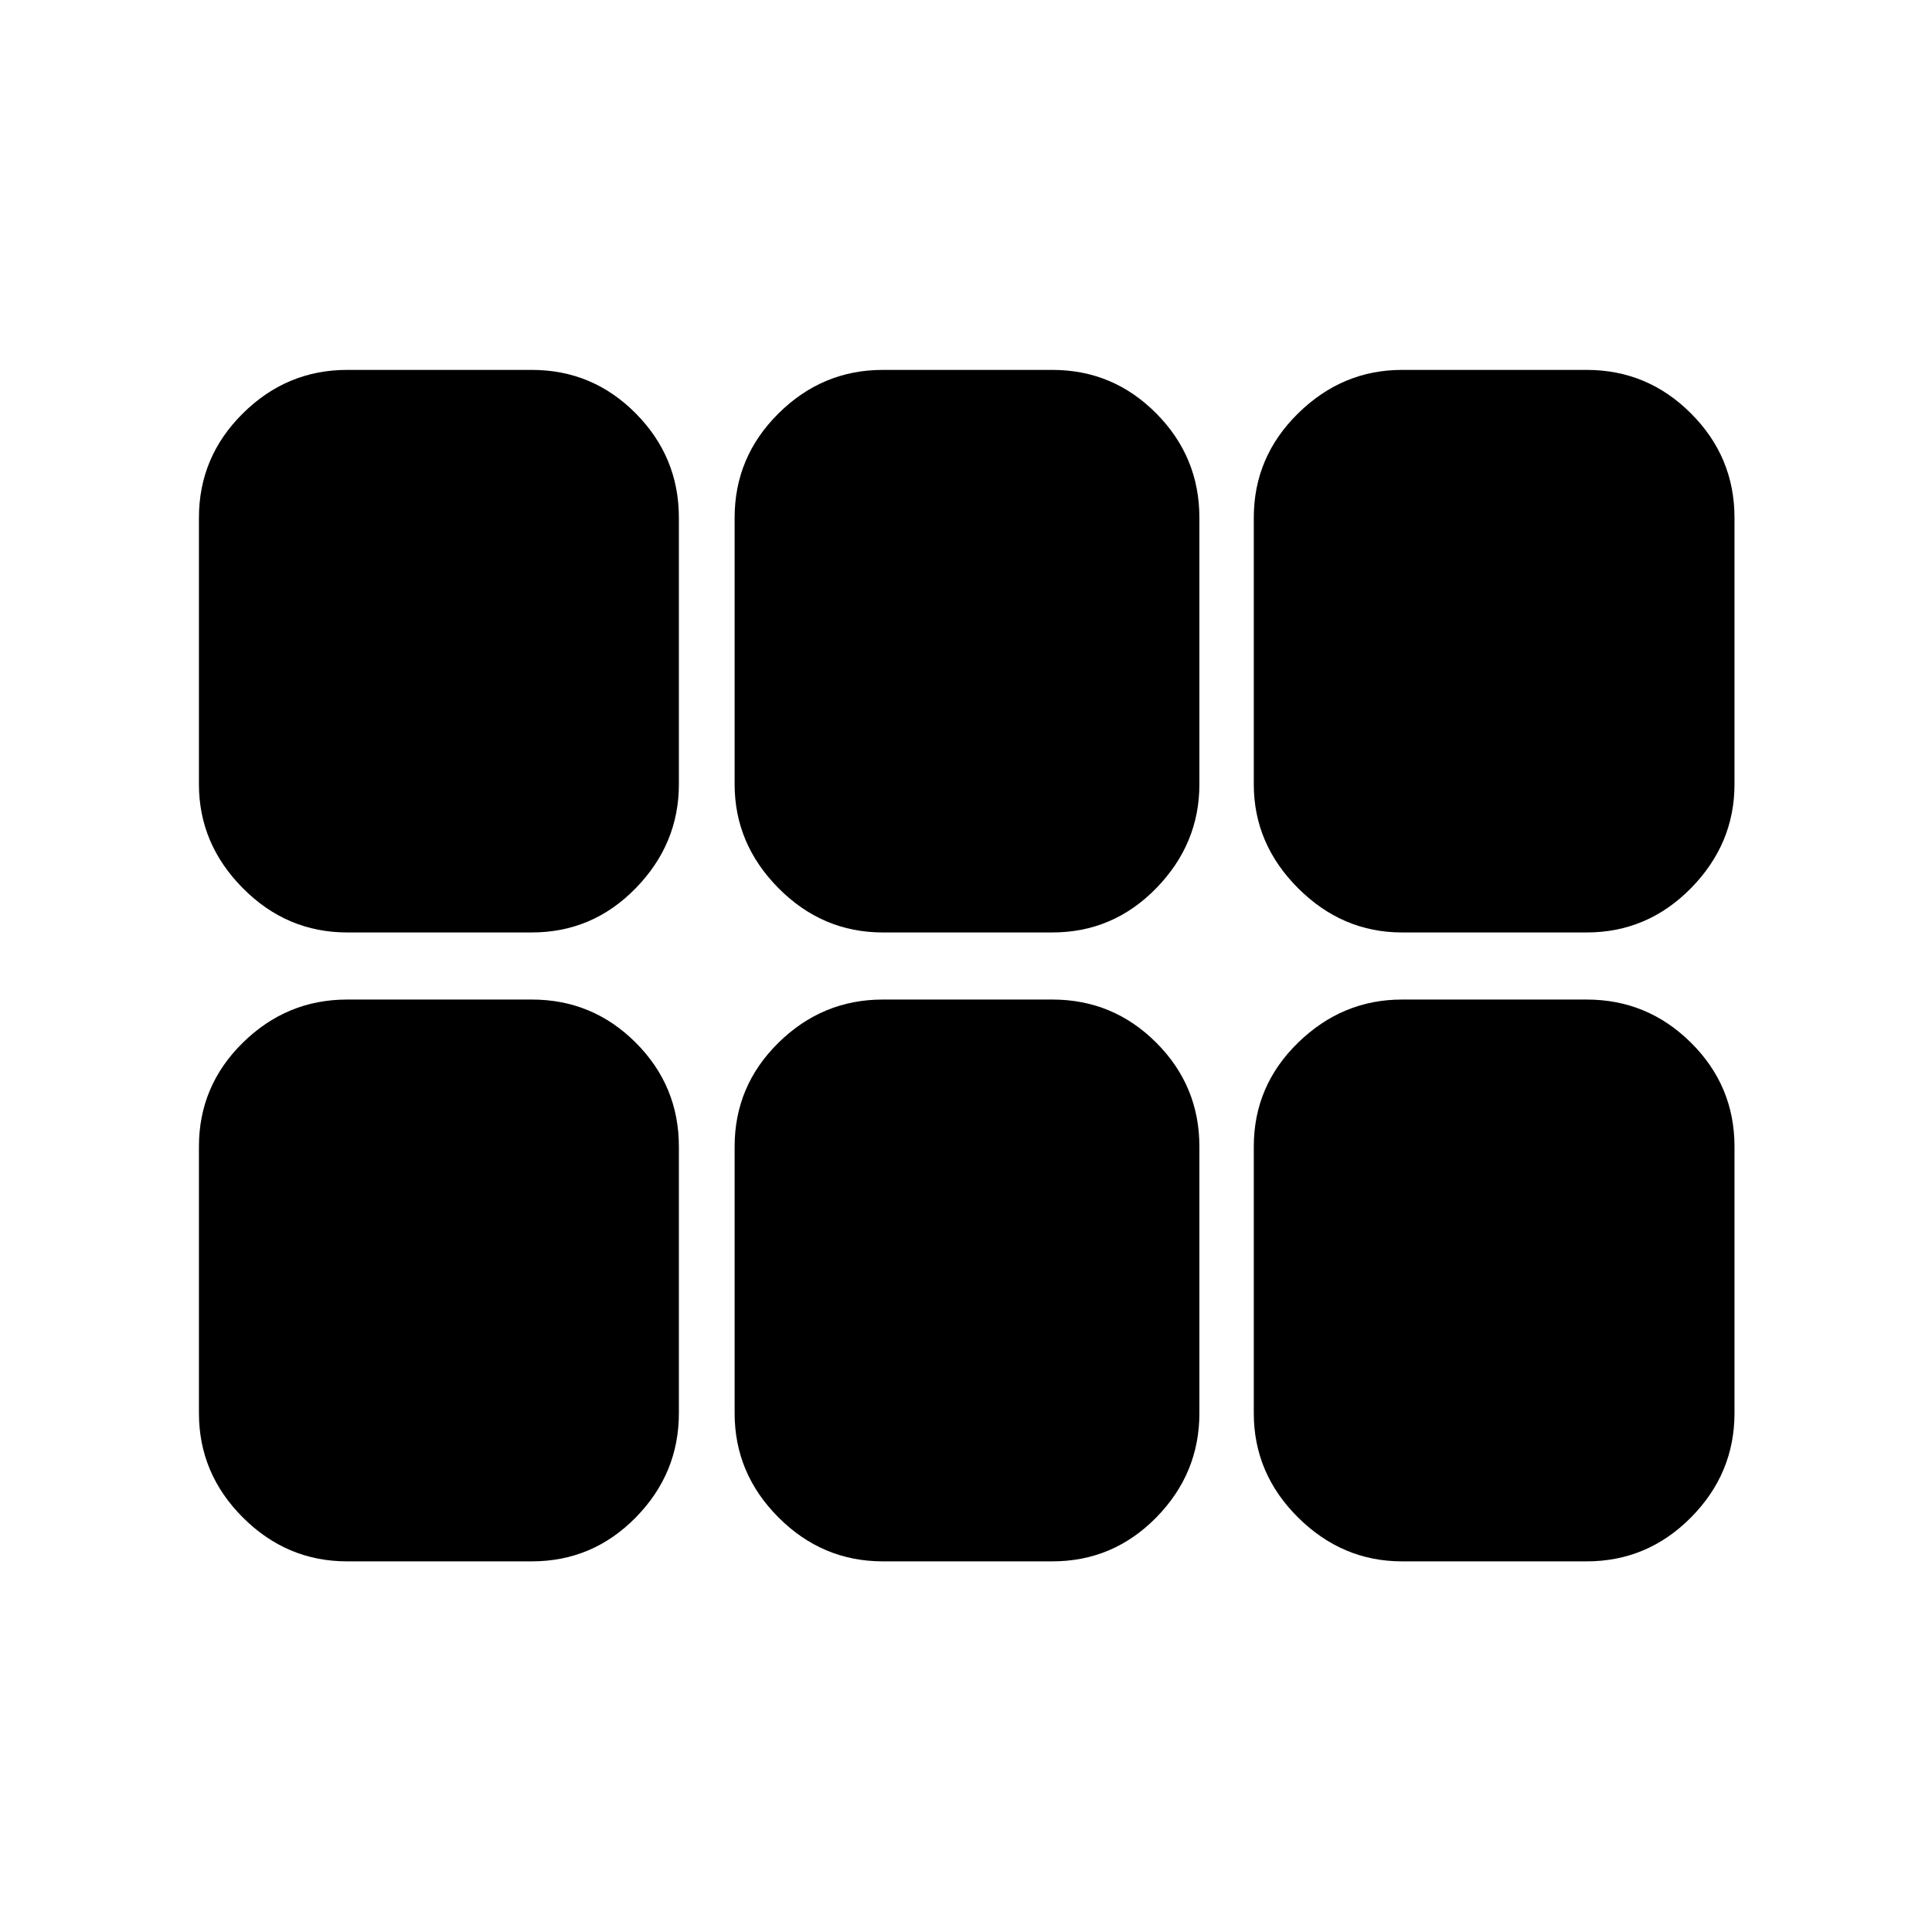 <svg xmlns="http://www.w3.org/2000/svg" height="40" viewBox="0 -960 960 960" width="40"><path d="M696.64-496.67q-29.64 0-51.64-22t-22-51.63v-132.45q0-30.21 22-51.83 22-21.62 51.64-21.62h91.77q30.2 0 51.82 21.62 21.63 21.62 21.63 51.83v132.45q0 29.63-21.63 51.63-21.62 22-51.82 22h-91.77Zm-257.97 0q-30.02 0-51.83-22t-21.81-51.63v-132.45q0-30.21 21.81-51.83 21.81-21.62 51.83-21.62h84.23q30.2 0 51.64 21.62 21.43 21.62 21.43 51.83v132.45q0 29.63-21.43 51.63-21.44 22-51.64 22h-84.23Zm-266.18 0q-30.01 0-51.82-22-21.82-22-21.82-51.63v-132.45q0-30.21 21.82-51.83 21.81-21.62 51.82-21.62h91.77q30.2 0 51.64 21.62 21.43 21.62 21.43 51.83v132.45q0 29.63-21.43 51.63-21.44 22-51.64 22h-91.77Zm0 312.5q-30.01 0-51.82-21.81-21.82-21.82-21.82-51.83v-132.45q0-30.2 21.82-51.64 21.81-21.43 51.82-21.43h91.77q30.2 0 51.64 21.43 21.43 21.44 21.43 51.64v132.45q0 30.01-21.43 51.83-21.44 21.81-51.64 21.81h-91.77Zm266.18 0q-30.02 0-51.83-21.81-21.81-21.82-21.81-51.83v-132.45q0-30.2 21.81-51.64 21.81-21.43 51.83-21.43h84.23q30.2 0 51.64 21.43 21.43 21.44 21.43 51.64v132.45q0 30.01-21.43 51.83-21.44 21.81-51.64 21.81h-84.23Zm257.97 0q-29.64 0-51.64-21.81-22-21.82-22-51.83v-132.45q0-30.2 22-51.64 22-21.43 51.64-21.43h91.77q30.2 0 51.82 21.43 21.63 21.44 21.63 51.64v132.45q0 30.01-21.63 51.83-21.62 21.81-51.82 21.81h-91.77Z"/></svg>